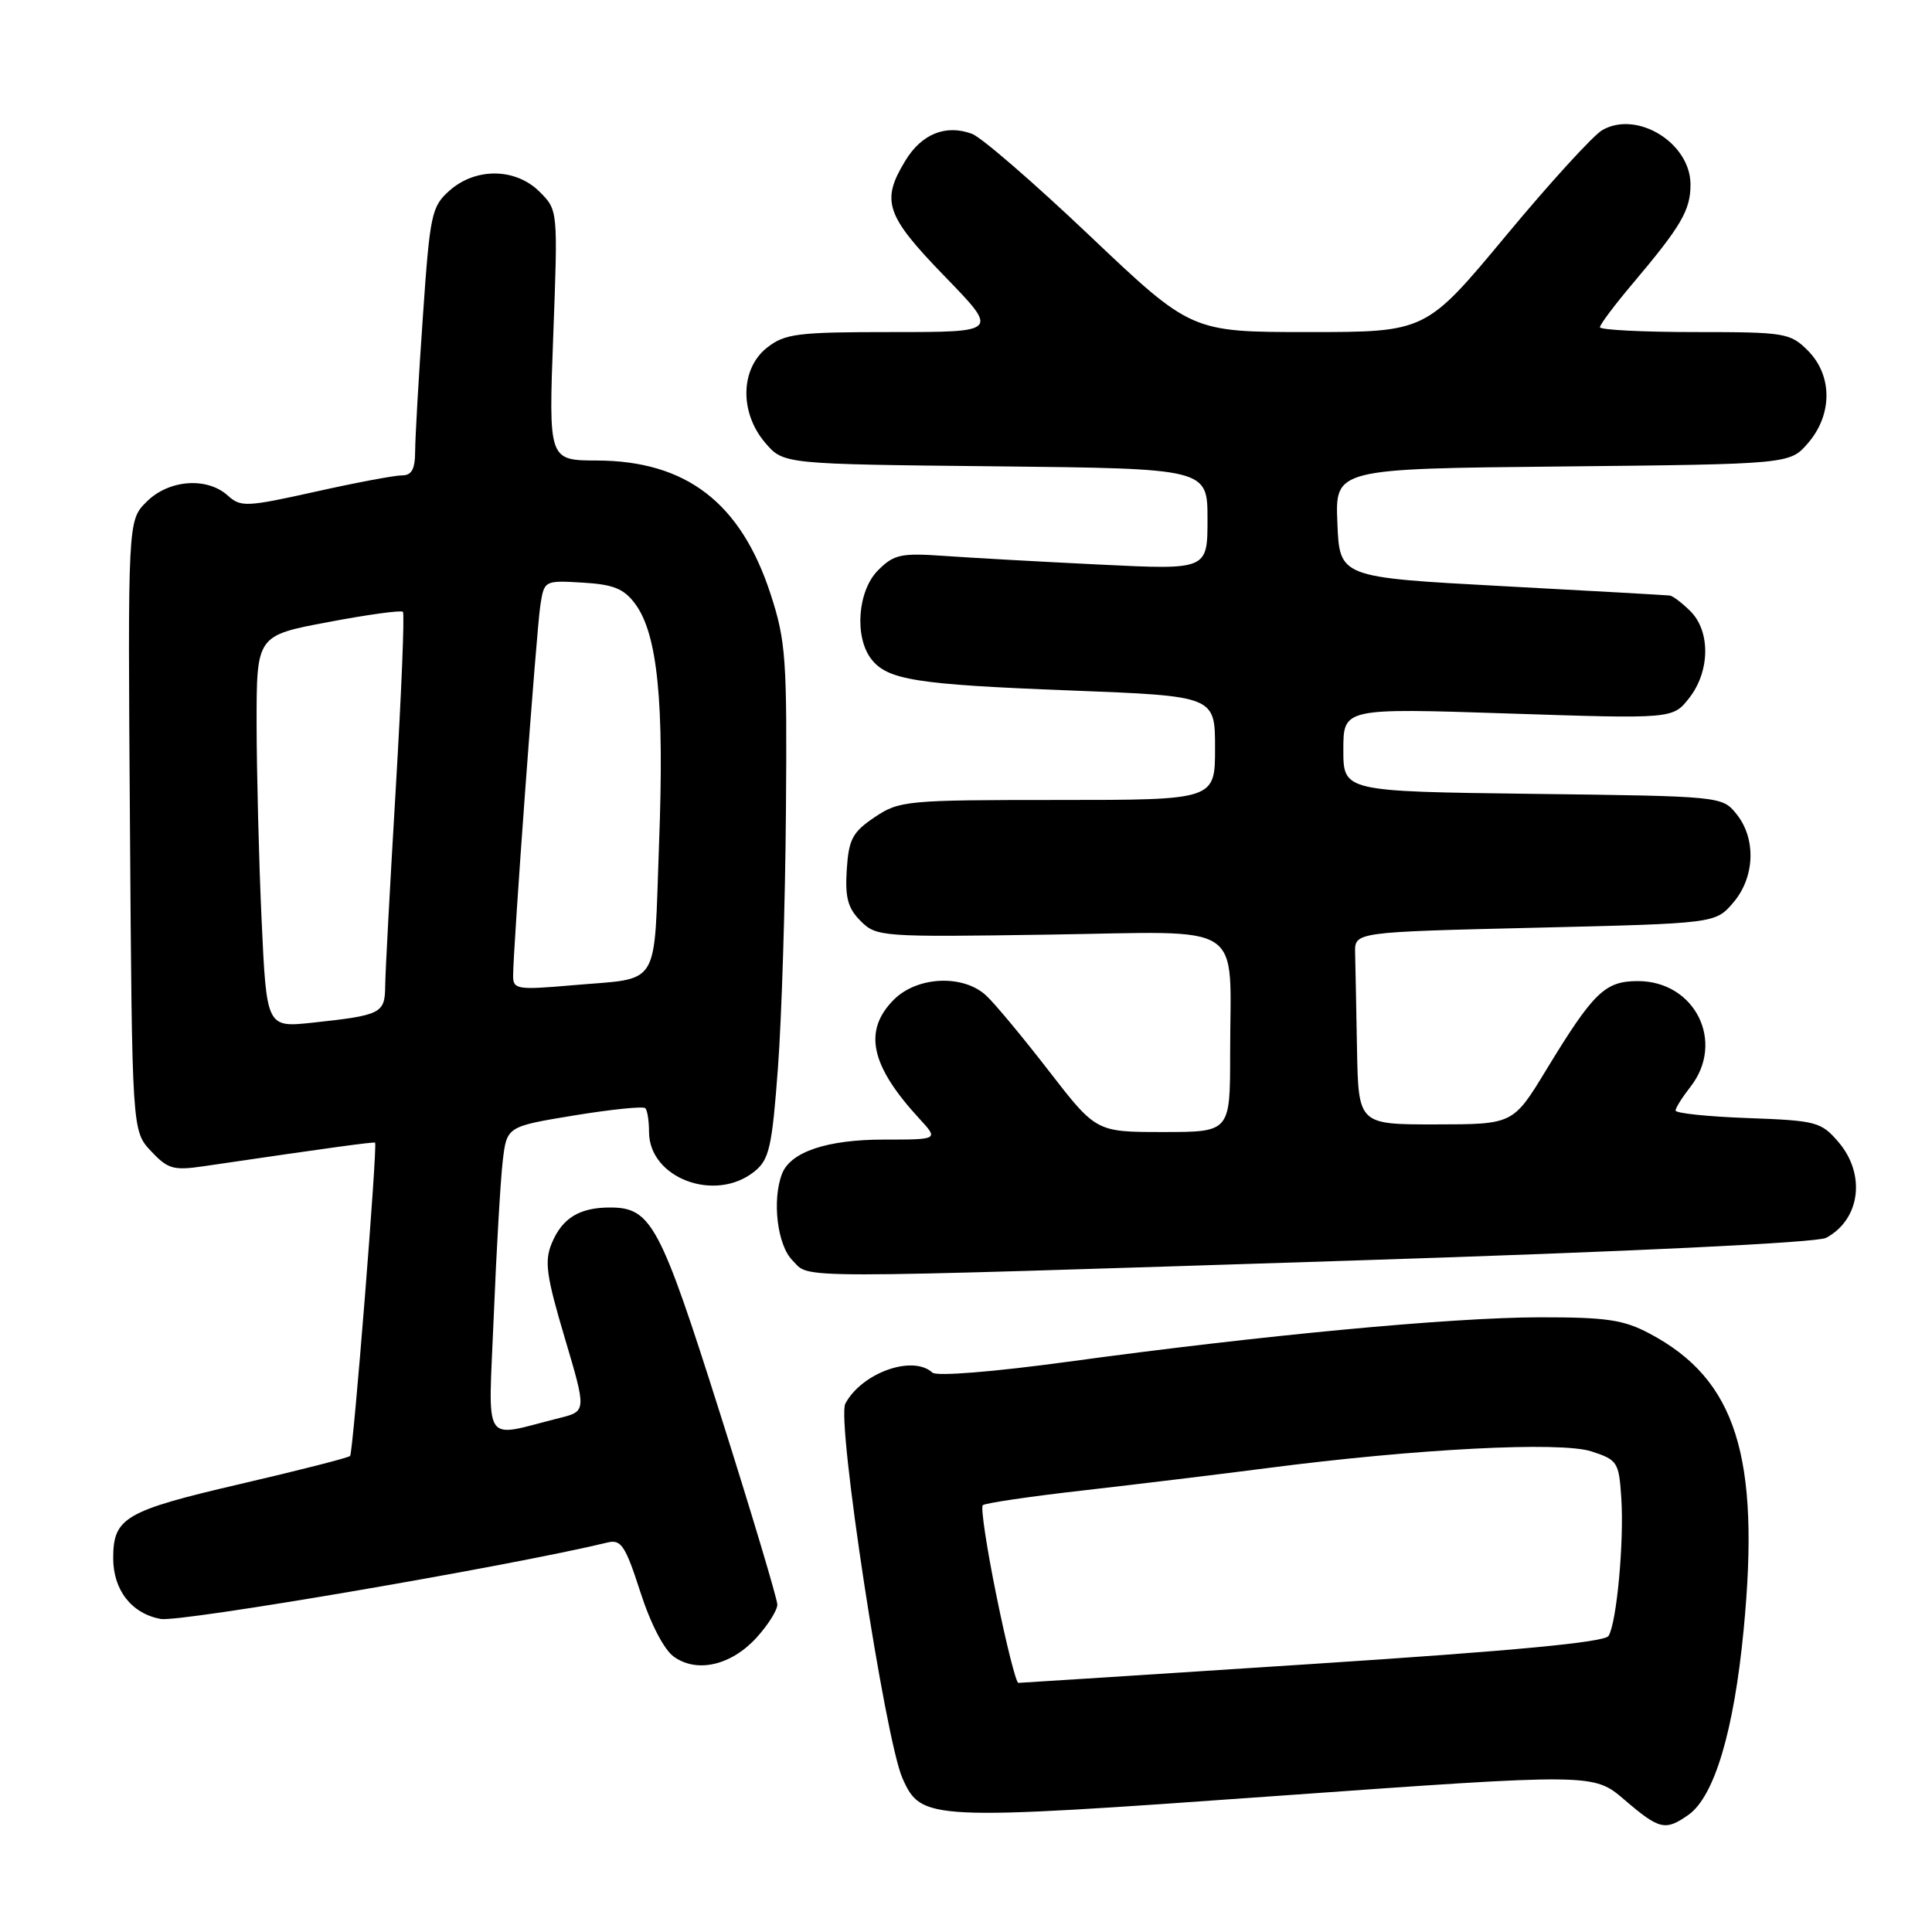 <?xml version="1.0" encoding="UTF-8" standalone="no"?>
<!DOCTYPE svg PUBLIC "-//W3C//DTD SVG 1.1//EN" "http://www.w3.org/Graphics/SVG/1.1/DTD/svg11.dtd" >
<svg xmlns="http://www.w3.org/2000/svg" xmlns:xlink="http://www.w3.org/1999/xlink" version="1.1" viewBox="0 0 256 256">
 <g >
 <path fill="currentColor"
d=" M 223.71 240.49 C 227.15 238.08 229.75 229.40 231.04 215.98 C 233.26 192.96 230.04 182.78 218.59 176.71 C 215.13 174.87 212.88 174.54 204.00 174.55 C 192.27 174.57 167.14 176.94 141.50 180.44 C 131.66 181.78 124.10 182.39 123.55 181.88 C 120.96 179.49 114.20 181.89 112.01 185.99 C 110.82 188.20 117.28 230.47 119.59 235.65 C 122.09 241.24 122.97 241.28 169.19 237.97 C 211.15 234.97 211.15 234.97 215.25 238.48 C 219.87 242.44 220.66 242.63 223.71 240.49 Z  M 100.25 216.99 C 101.76 215.33 103.00 213.36 103.00 212.62 C 103.00 211.88 99.60 200.52 95.44 187.38 C 87.46 162.18 86.30 160.00 80.82 160.00 C 76.78 160.00 74.49 161.41 73.11 164.74 C 72.12 167.12 72.39 169.06 74.83 177.27 C 77.72 187.00 77.72 187.00 74.11 187.90 C 63.73 190.49 64.71 192.02 65.43 174.30 C 65.78 165.61 66.32 156.42 66.61 153.88 C 67.15 149.27 67.15 149.27 76.08 147.80 C 80.99 147.00 85.23 146.56 85.50 146.84 C 85.78 147.11 86.00 148.52 86.00 149.98 C 86.00 156.13 94.79 159.42 99.99 155.21 C 101.93 153.64 102.30 152.00 103.08 141.52 C 103.57 134.97 104.05 119.68 104.14 107.55 C 104.30 87.27 104.14 84.96 102.11 78.73 C 98.17 66.62 90.94 61.06 79.09 61.02 C 72.69 61.00 72.69 61.00 73.31 44.42 C 73.93 27.84 73.93 27.84 71.51 25.42 C 68.34 22.25 63.05 22.17 59.57 25.25 C 57.18 27.37 56.97 28.34 56.03 42.00 C 55.47 49.98 55.02 57.96 55.01 59.75 C 55.00 62.18 54.56 63.00 53.25 62.99 C 52.29 62.99 47.12 63.96 41.76 65.16 C 32.66 67.18 31.90 67.22 30.18 65.66 C 27.42 63.17 22.35 63.55 19.42 66.49 C 16.93 68.97 16.93 68.97 17.22 109.41 C 17.50 149.84 17.50 149.84 20.00 152.52 C 22.24 154.91 22.98 155.12 27.00 154.53 C 43.58 152.09 49.52 151.28 49.70 151.41 C 50.05 151.68 46.80 192.49 46.39 192.92 C 46.17 193.16 39.58 194.84 31.74 196.66 C 16.55 200.20 15.00 201.10 15.00 206.47 C 15.00 210.69 17.43 213.80 21.28 214.52 C 23.84 215.00 67.69 207.50 80.54 204.38 C 82.30 203.96 82.88 204.84 84.84 210.92 C 86.20 215.15 87.98 218.59 89.30 219.53 C 92.36 221.72 96.90 220.67 100.25 216.99 Z  M 179.24 167.03 C 216.33 165.84 240.76 164.66 241.97 164.02 C 246.51 161.59 247.27 155.59 243.59 151.31 C 241.31 148.65 240.66 148.48 231.59 148.15 C 226.31 147.96 222.01 147.51 222.02 147.15 C 222.03 146.79 222.92 145.38 224.00 144.00 C 228.63 138.08 224.61 130.00 217.03 130.00 C 212.66 130.00 211.15 131.47 204.90 141.74 C 200.50 148.98 200.50 148.98 190.25 148.99 C 180.00 149.00 180.00 149.00 179.81 139.00 C 179.71 133.50 179.60 127.76 179.56 126.25 C 179.50 123.50 179.50 123.50 203.40 122.93 C 227.29 122.36 227.29 122.36 229.65 119.62 C 232.54 116.26 232.73 111.13 230.09 107.86 C 228.19 105.51 228.08 105.50 203.09 105.19 C 178.00 104.87 178.00 104.87 178.00 99.35 C 178.00 93.82 178.00 93.82 199.82 94.54 C 221.65 95.26 221.65 95.26 223.82 92.50 C 226.59 88.98 226.67 83.67 224.00 81.00 C 222.90 79.90 221.66 78.96 221.25 78.91 C 220.84 78.86 210.82 78.29 199.00 77.66 C 177.50 76.50 177.50 76.50 177.21 69.31 C 176.91 62.11 176.91 62.11 207.05 61.81 C 237.18 61.50 237.18 61.50 239.59 58.69 C 242.84 54.91 242.82 49.73 239.55 46.45 C 237.20 44.11 236.53 44.00 224.55 44.00 C 217.65 44.00 212.00 43.71 212.00 43.36 C 212.00 43.00 213.94 40.42 216.31 37.61 C 222.77 29.96 224.00 27.86 224.00 24.45 C 224.00 18.95 216.93 14.59 212.31 17.24 C 211.11 17.93 205.35 24.24 199.53 31.25 C 188.93 44.00 188.93 44.00 173.39 44.00 C 157.85 44.00 157.85 44.00 144.44 31.28 C 137.07 24.28 130.03 18.18 128.79 17.73 C 125.33 16.45 122.13 17.73 119.97 21.28 C 116.70 26.64 117.35 28.54 125.17 36.61 C 132.34 44.00 132.34 44.00 118.30 44.00 C 105.62 44.00 104.02 44.20 101.63 46.07 C 98.08 48.87 97.98 54.70 101.41 58.69 C 103.82 61.50 103.82 61.50 131.91 61.79 C 160.00 62.09 160.00 62.09 160.00 68.80 C 160.00 75.51 160.00 75.51 145.75 74.81 C 137.91 74.43 128.62 73.91 125.10 73.66 C 119.39 73.26 118.45 73.46 116.35 75.56 C 113.66 78.25 113.18 84.33 115.42 87.29 C 117.56 90.10 121.33 90.70 141.82 91.49 C 161.00 92.23 161.00 92.23 161.00 99.12 C 161.00 106.00 161.00 106.00 140.15 106.00 C 120.09 106.00 119.17 106.09 115.90 108.28 C 112.96 110.26 112.46 111.20 112.20 115.23 C 111.96 118.93 112.34 120.34 114.04 122.04 C 116.13 124.13 116.77 124.18 139.02 123.84 C 165.50 123.45 163.00 121.80 163.00 139.62 C 163.00 150.00 163.00 150.00 154.12 150.00 C 145.25 150.00 145.25 150.00 139.00 141.93 C 135.57 137.49 131.83 132.99 130.69 131.93 C 127.65 129.09 121.56 129.35 118.45 132.45 C 114.34 136.57 115.32 141.18 121.84 148.25 C 124.37 151.00 124.37 151.00 117.14 151.00 C 109.58 151.00 104.74 152.63 103.62 155.54 C 102.28 159.04 103.00 165.00 105.00 167.00 C 107.47 169.47 103.06 169.47 179.24 167.03 Z  M 132.04 211.48 C 130.75 205.15 129.93 199.73 130.22 199.45 C 130.50 199.17 136.53 198.28 143.62 197.48 C 150.70 196.67 161.68 195.34 168.00 194.52 C 187.75 191.96 206.79 190.98 210.88 192.32 C 214.33 193.44 214.52 193.74 214.83 198.50 C 215.21 204.33 214.22 215.02 213.14 216.77 C 212.62 217.61 200.55 218.75 173.95 220.48 C 152.80 221.86 135.25 222.99 134.94 222.99 C 134.63 223.00 133.33 217.82 132.04 211.48 Z  M 34.66 121.83 C 34.30 113.95 34.01 102.26 34.00 95.86 C 34.00 84.21 34.00 84.21 43.49 82.43 C 48.70 81.44 53.16 80.83 53.39 81.07 C 53.62 81.31 53.19 91.85 52.44 104.50 C 51.69 117.15 51.05 128.93 51.04 130.68 C 51.00 134.29 50.51 134.53 41.41 135.51 C 35.32 136.16 35.32 136.16 34.66 121.83 Z  M 67.99 129.37 C 67.97 125.88 71.08 83.52 71.60 80.20 C 72.11 76.92 72.13 76.90 77.20 77.20 C 81.28 77.44 82.67 78.00 84.16 80.01 C 87.13 84.00 88.04 93.03 87.33 111.73 C 86.60 131.36 87.74 129.50 75.75 130.56 C 68.61 131.18 68.00 131.09 67.99 129.37 Z "/>
</g>
</svg>